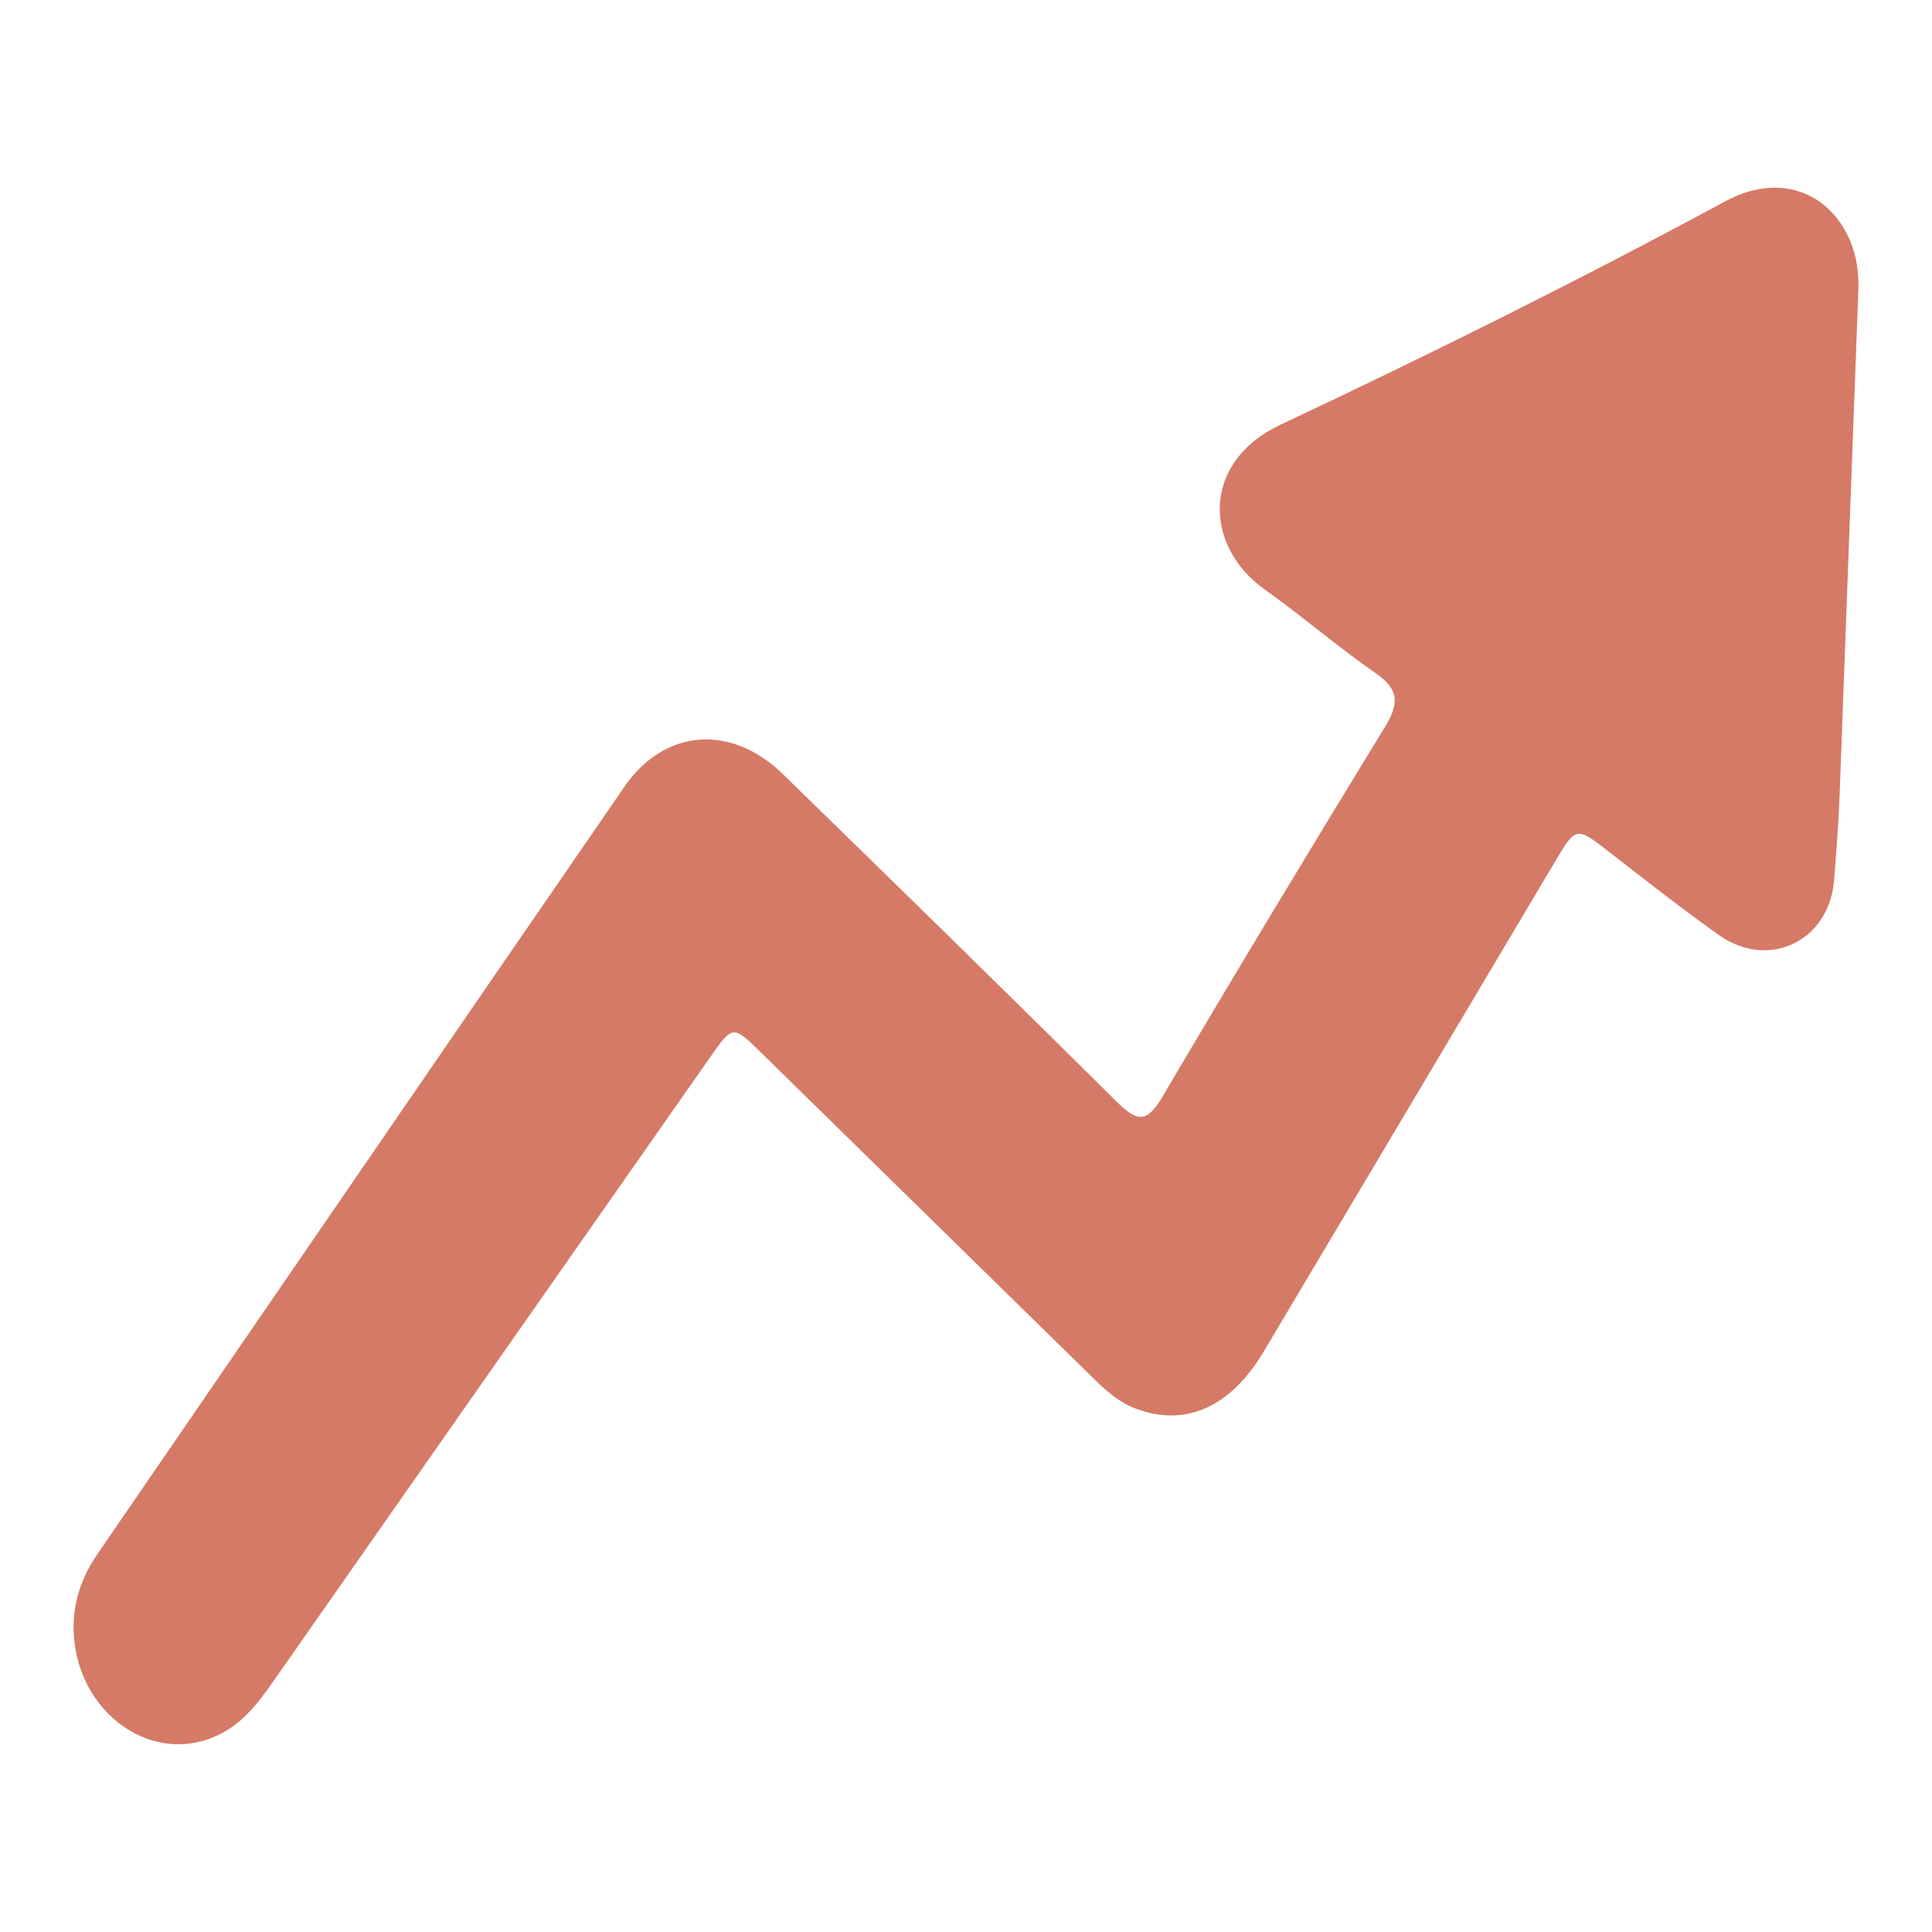 <svg version="1.1" id="&#x5716;&#x5C64;_1" xmlns="http://www.w3.org/2000/svg" x="0" y="0" viewBox="0 0 141.73 141.73" xml:space="preserve" enable-background="new 0 0 141.73 141.73"><title>index_01</title><g class="nc-icon-wrapper" fill="#d57a66"><path d="M5.4 119.36c0-1.96.63-3.72 1.73-5.33 12.89-18.77 25.76-37.57 38.68-56.32 2.94-4.27 7.84-4.61 11.61-.93 8.21 8 16.41 16.01 24.55 24.09 1.44 1.42 2.16 1.53 3.28-.37 5.38-9.13 10.86-18.2 16.39-27.24 1.04-1.71.95-2.72-.74-3.89-2.79-1.93-5.37-4.17-8.14-6.14-4.43-3.15-4.69-9.32 1.19-12.08 11.01-5.18 21.92-10.61 32.63-16.39 5.45-2.94 9.95 1.07 9.75 6.43-.47 12.4-.91 24.8-1.38 37.2-.08 2.05-.24 4.1-.4 6.15-.35 4.5-4.79 6.65-8.46 4.05-2.7-1.92-5.32-3.97-7.94-6.01-2.53-1.97-2.52-2-4.11.69-7.11 11.96-14.22 23.93-21.34 35.89-2.46 4.13-5.82 5.56-9.45 4.15-1.21-.47-2.14-1.32-3.05-2.21-8.13-7.97-16.26-15.94-24.39-23.9-2.05-2.01-2.06-2.02-3.75.41-10.7 15.29-21.41 30.57-32.1 45.86-1.01 1.44-2.07 2.81-3.65 3.66-5.01 2.69-10.9-1.51-10.91-7.77z"/></g></svg>